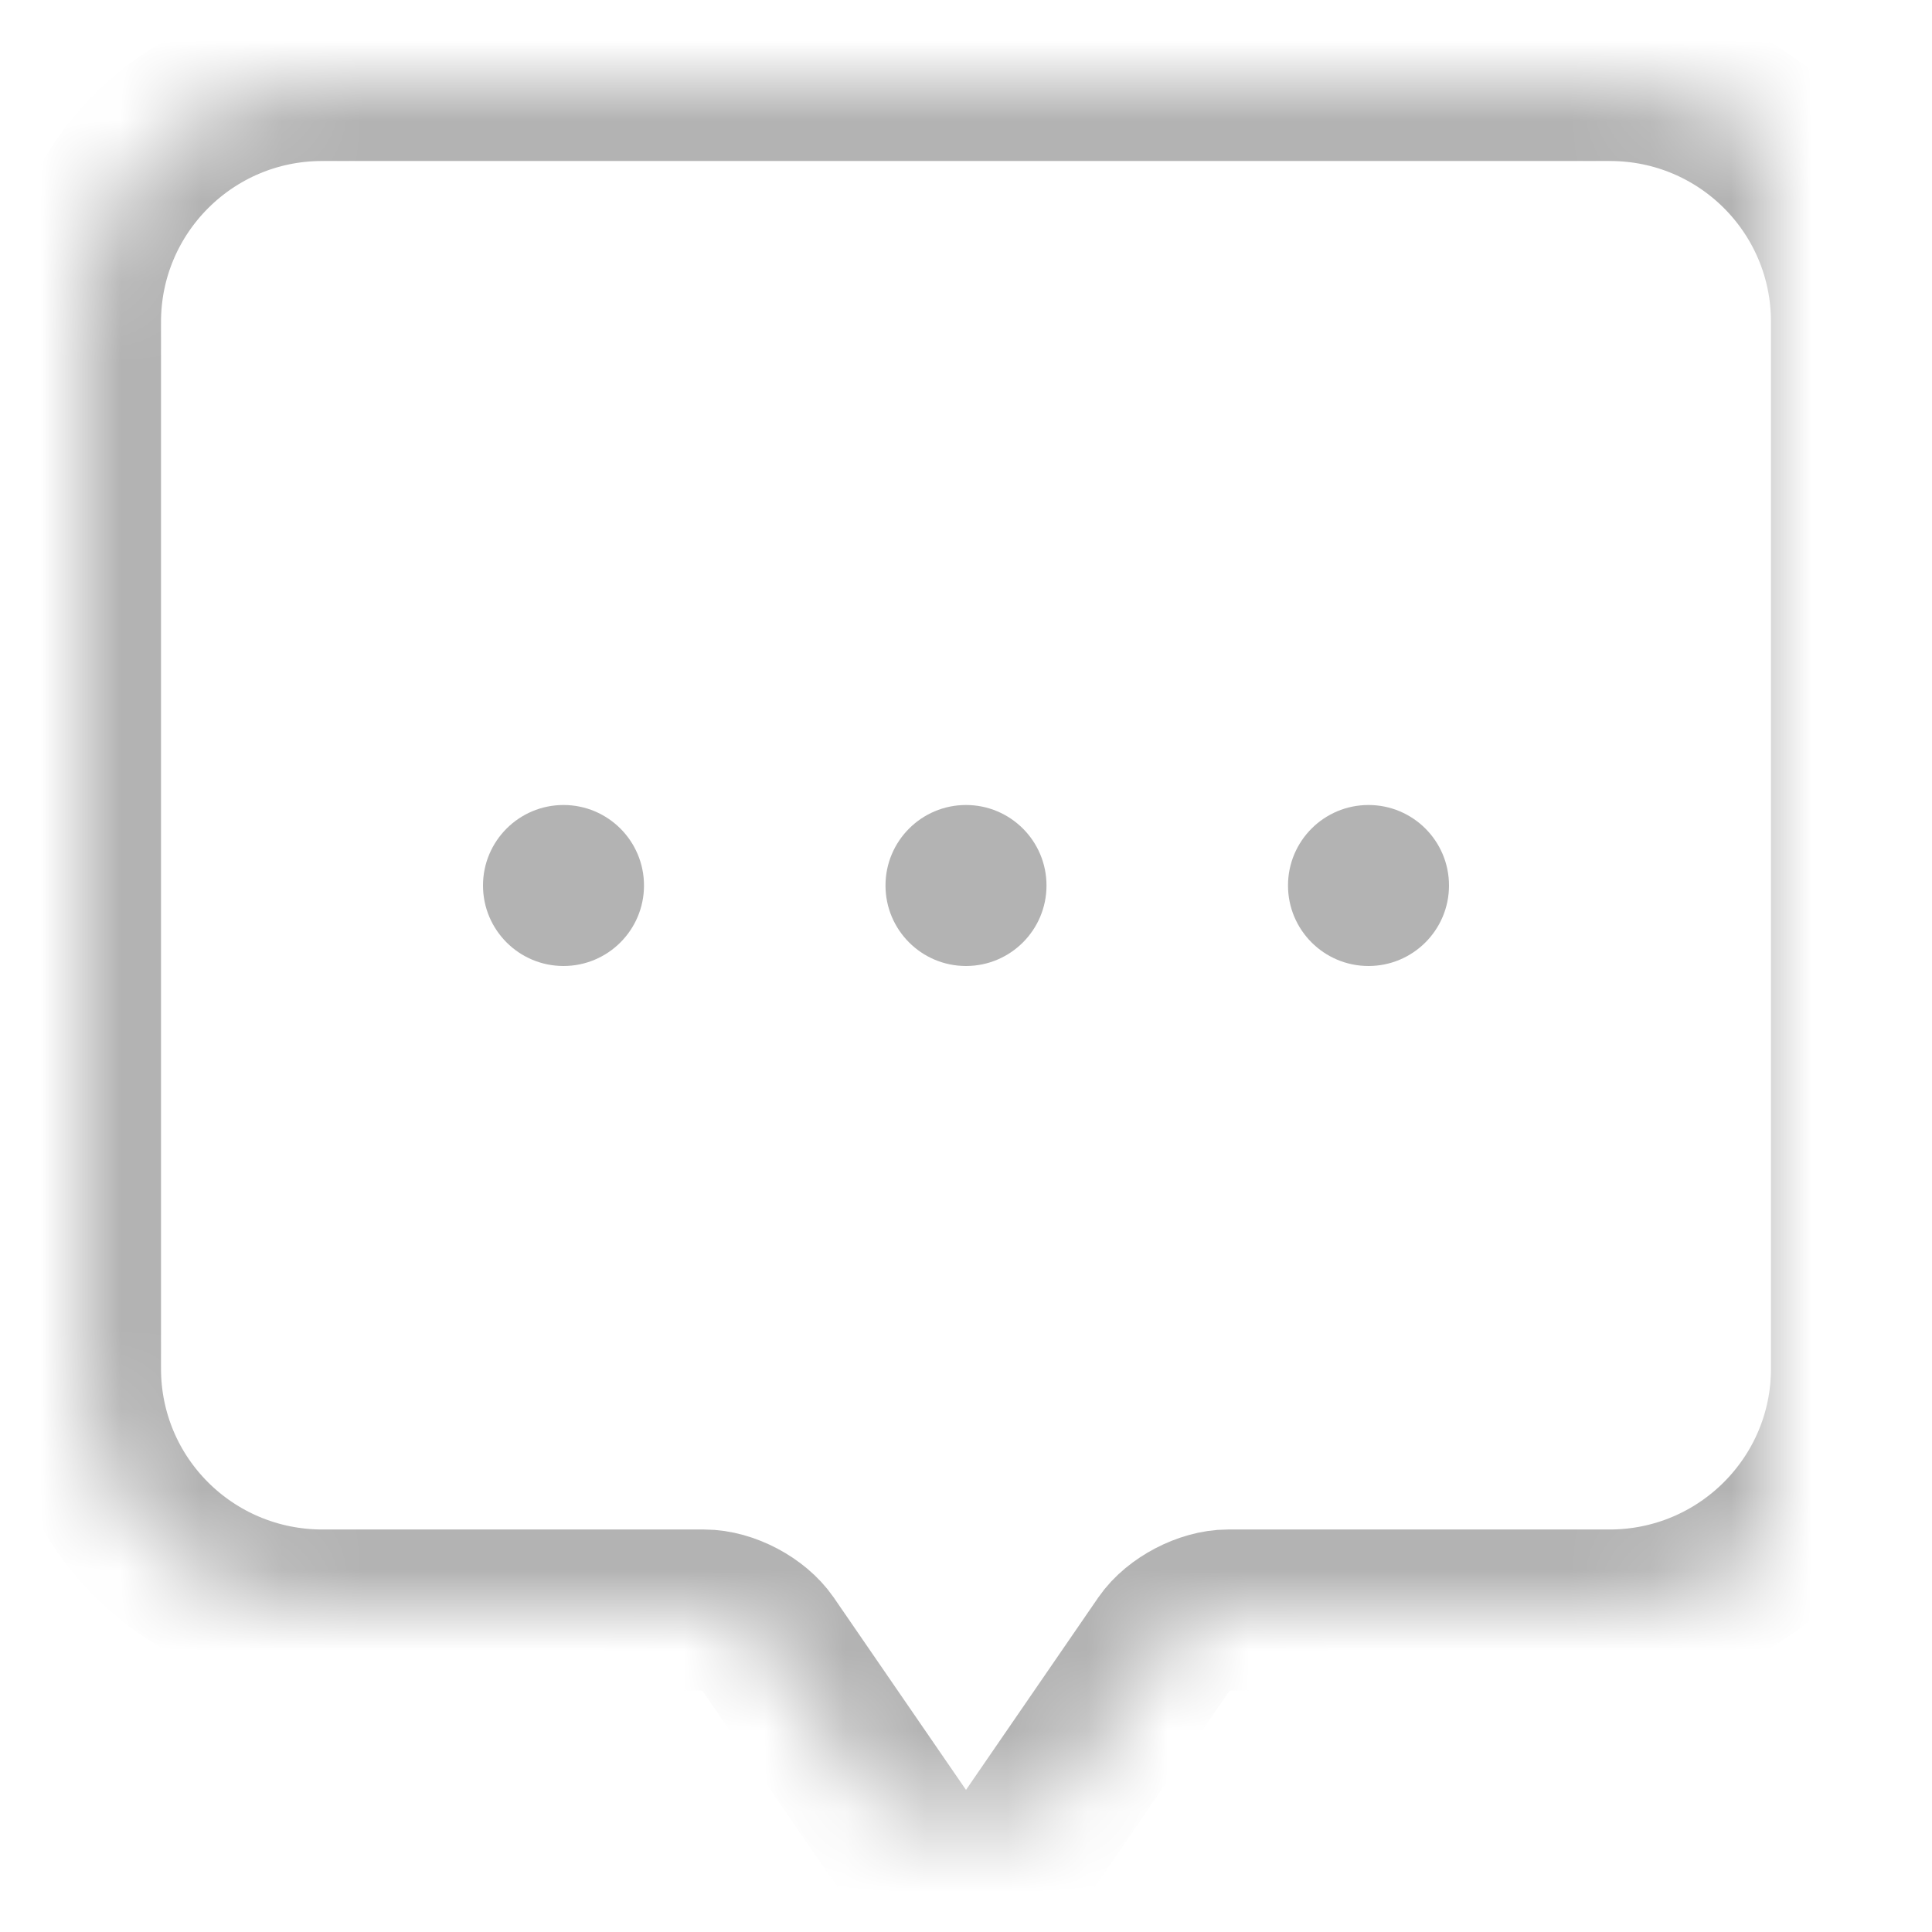 <?xml version="1.0" encoding="UTF-8"?>
<svg width="24px" height="24px" viewBox="0 0 24 24" version="1.1" xmlns="http://www.w3.org/2000/svg" xmlns:xlink="http://www.w3.org/1999/xlink">
    <!-- Generator: Sketch 41.2 (35397) - http://www.bohemiancoding.com/sketch -->
    <title>Bottom Bar/icon/News</title>
    <desc>Created with Sketch.</desc>
    <defs>
        <path d="M1,4 C1,2.343 2.343,1 4.001,1 L19.999,1 C21.656,1 23,2.336 23,4 L23,17 C23,18.657 21.655,20 19.993,20 L17.5,20 L15.254,20 C14.976,20 14.625,20.182 14.466,20.413 L12.57,23.171 C12.255,23.629 11.746,23.631 11.43,23.171 L9.534,20.413 C9.377,20.185 9.034,20 8.746,20 L6.5,20 L4.007,20 C2.346,20 1,18.664 1,17 L1,4 Z" id="path-1"></path>
        <mask id="mask-2" maskContentUnits="userSpaceOnUse" maskUnits="objectBoundingBox" x="0" y="0" width="22" height="22.515" fill="white">
            <use xlink:href="#path-1"></use>
        </mask>
    </defs>
    <g id="首页" stroke="none" stroke-width="1" fill="none" fill-rule="evenodd">
        <g transform="translate(-96, -1302)" id="Bottom-Bar/Topic">
            <g transform="translate(0, 1279)">
                <g id="消息" transform="translate(94, 23)">
                    <g id="Bottom-Bar/icon/Topic" transform="translate(2, 0)">
                        <use id="Rectangle-3" stroke="#B3B3B3" mask="url(#mask-2)" stroke-width="2" xlink:href="#path-1"></use>
                        <g id="Group-2" transform="translate(6, 10)" fill="#B3B3B3">
                            <circle id="Oval" cx="1" cy="1" r="1"></circle>
                            <circle id="Oval" cx="6" cy="1" r="1"></circle>
                            <circle id="Oval" cx="11" cy="1" r="1"></circle>
                        </g>
                    </g>
                </g>
            </g>
        </g>
    </g>
</svg>